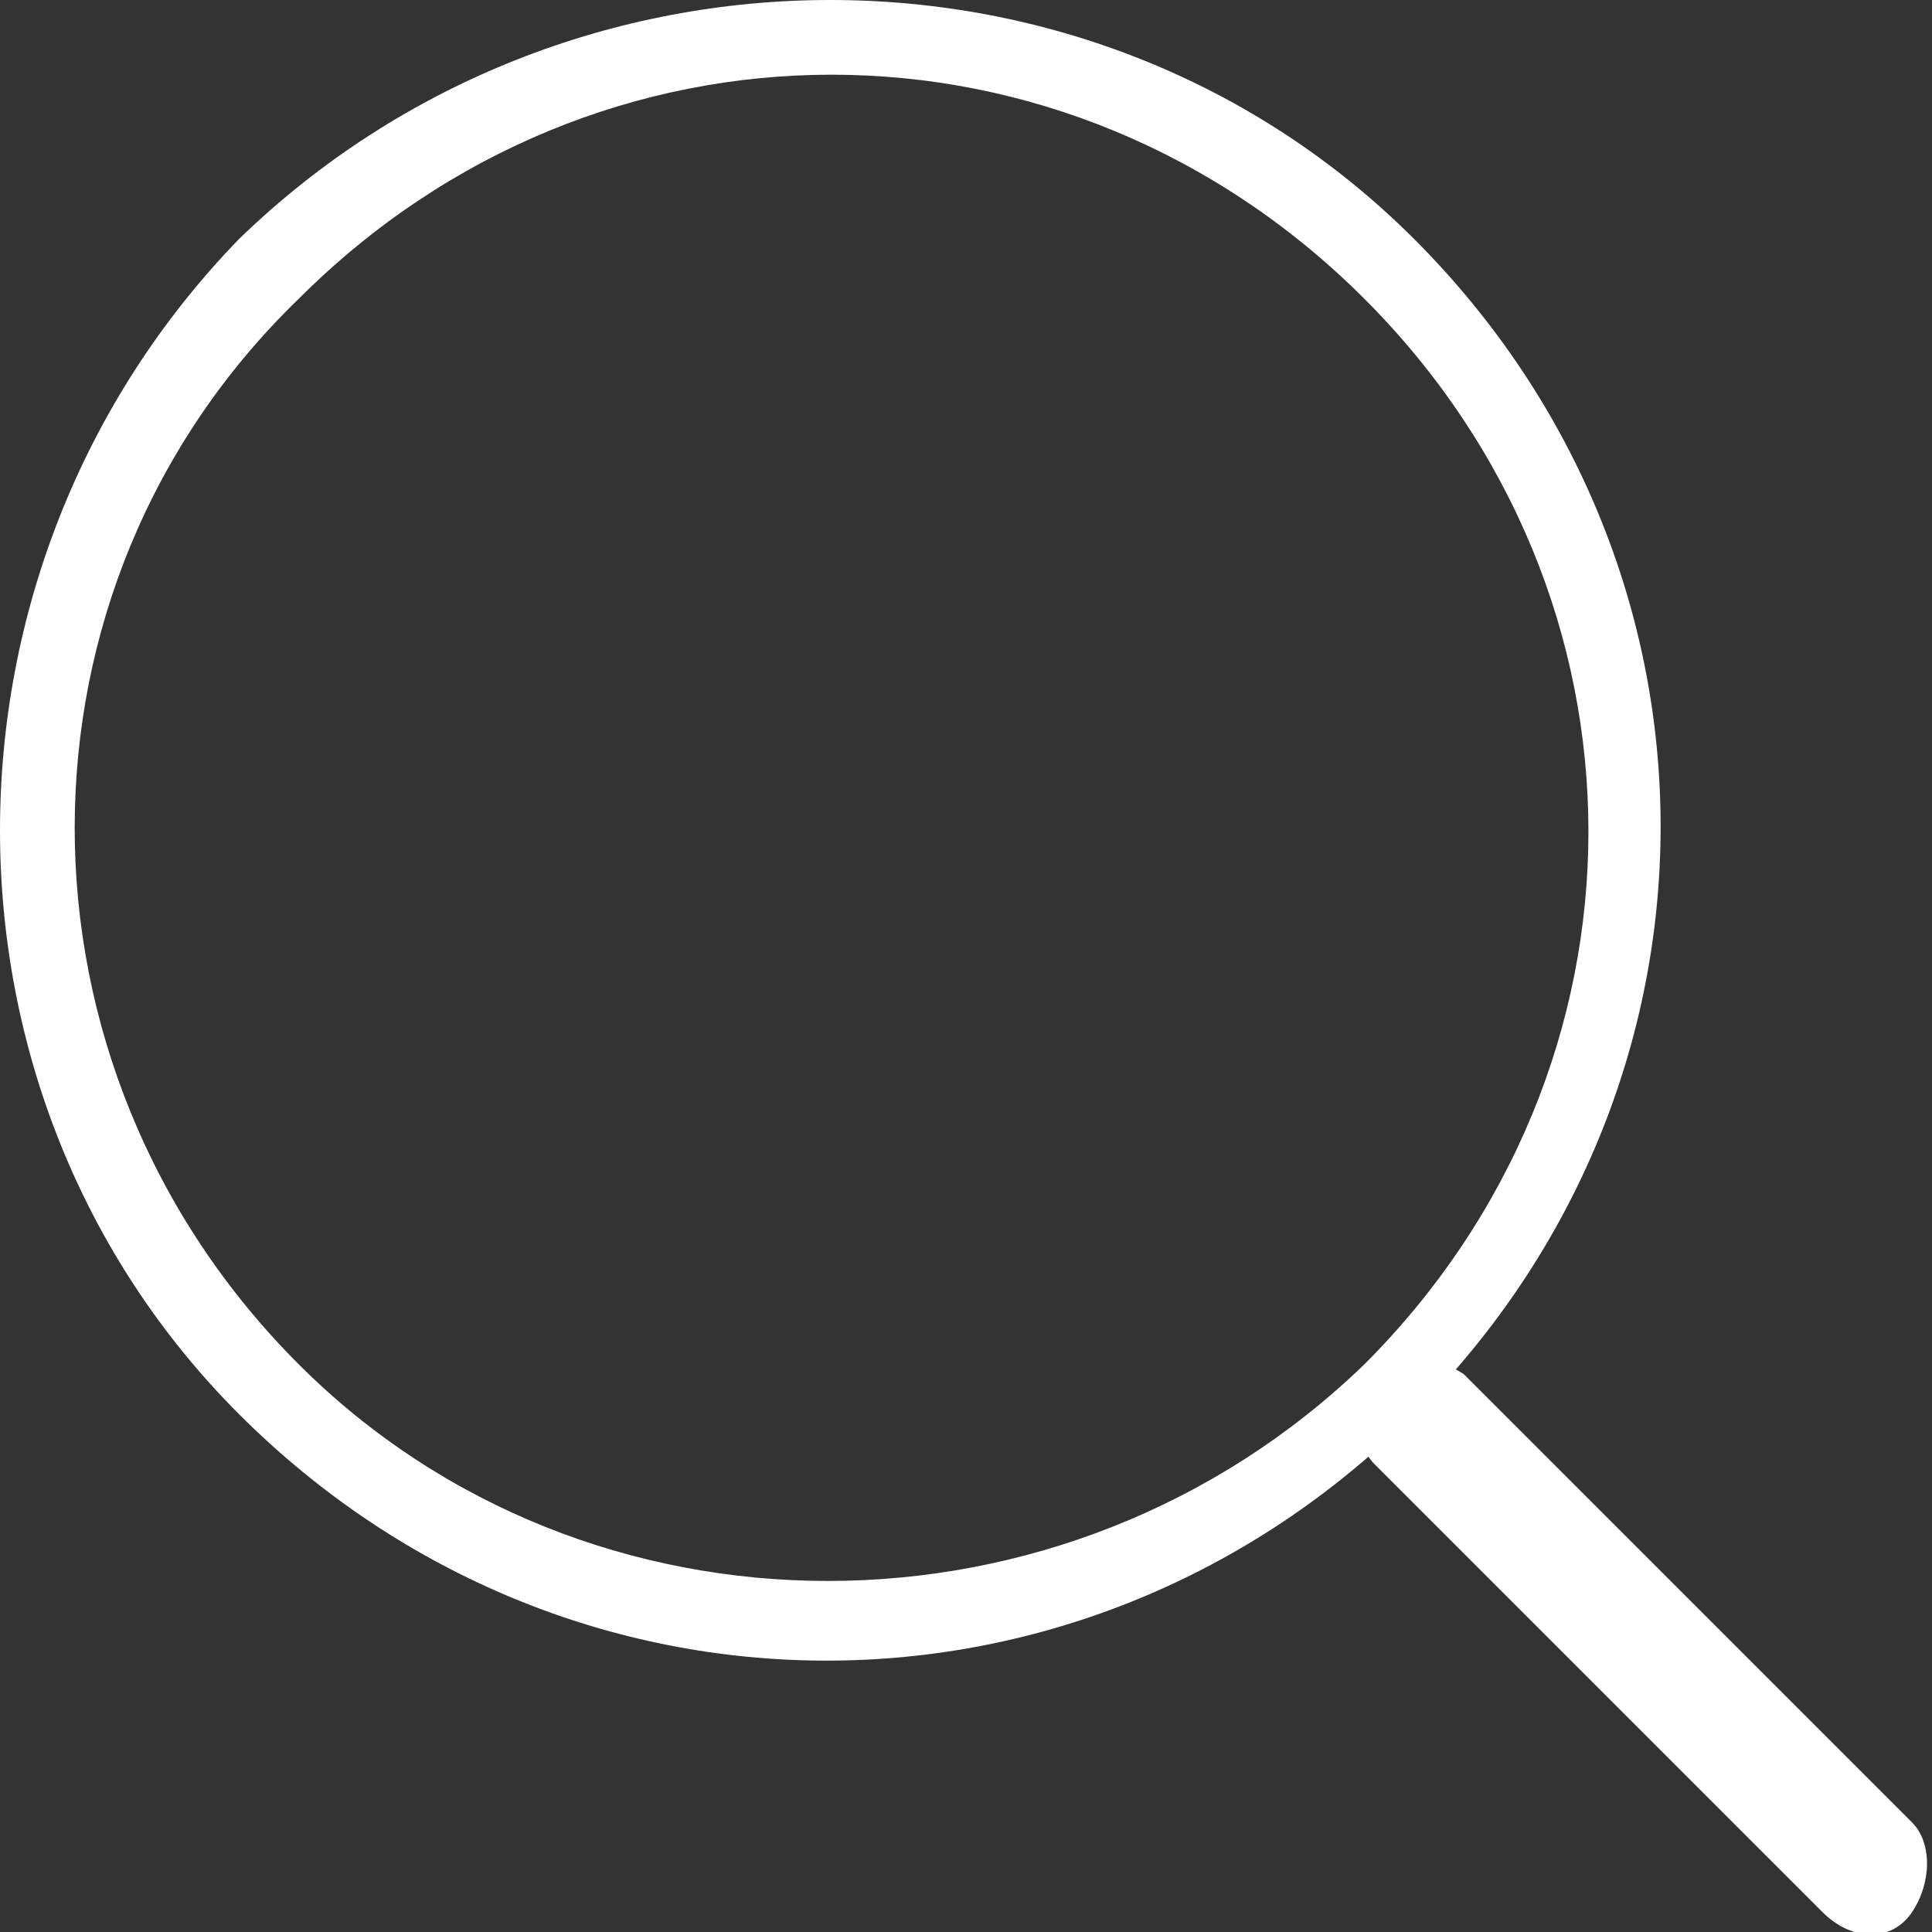 <?xml version="1.0" encoding="utf-8"?>
<!-- Generator: Adobe Illustrator 26.0.1, SVG Export Plug-In . SVG Version: 6.00 Build 0)  -->
<svg version="1.1" id="Layer_1" xmlns="http://www.w3.org/2000/svg" xmlns:xlink="http://www.w3.org/1999/xlink" x="0px" y="0px"
	 viewBox="0 0 19.4 19.4" style="enable-background:new 0 0 19.4 19.4;" xml:space="preserve">
<rect x="0" y="0" width="19.4" height="19.4" fill="#333333" stroke="none"/>
<style type="text/css">
	.st0{fill:#FFFFFF;}
</style>
<g>
	<path class="st0" d="M2.4,14.2c3.3,3.3,8.5,3.3,11.8,0c3.3-3.3,3.3-8.5,0-11.8C11-0.8,5.7-0.8,2.4,2.4C-0.8,5.7-0.8,11,2.4,14.2z
		 M3,13.7C0,10.7,0,5.9,3,3c3-3,7.7-3,10.7,0c3,3,3,7.7,0,10.7C10.7,16.6,5.9,16.6,3,13.7z"/>
	<path class="st0" d="M18.3,19.2l-4.5-4.5c-0.2-0.2-0.2-0.6,0-0.9l0,0c0.2-0.2,0.6-0.2,0.9,0l4.5,4.5c0.2,0.2,0.2,0.6,0,0.9l0,0
		C19,19.5,18.6,19.5,18.3,19.2z"/>
</g>
</svg>
